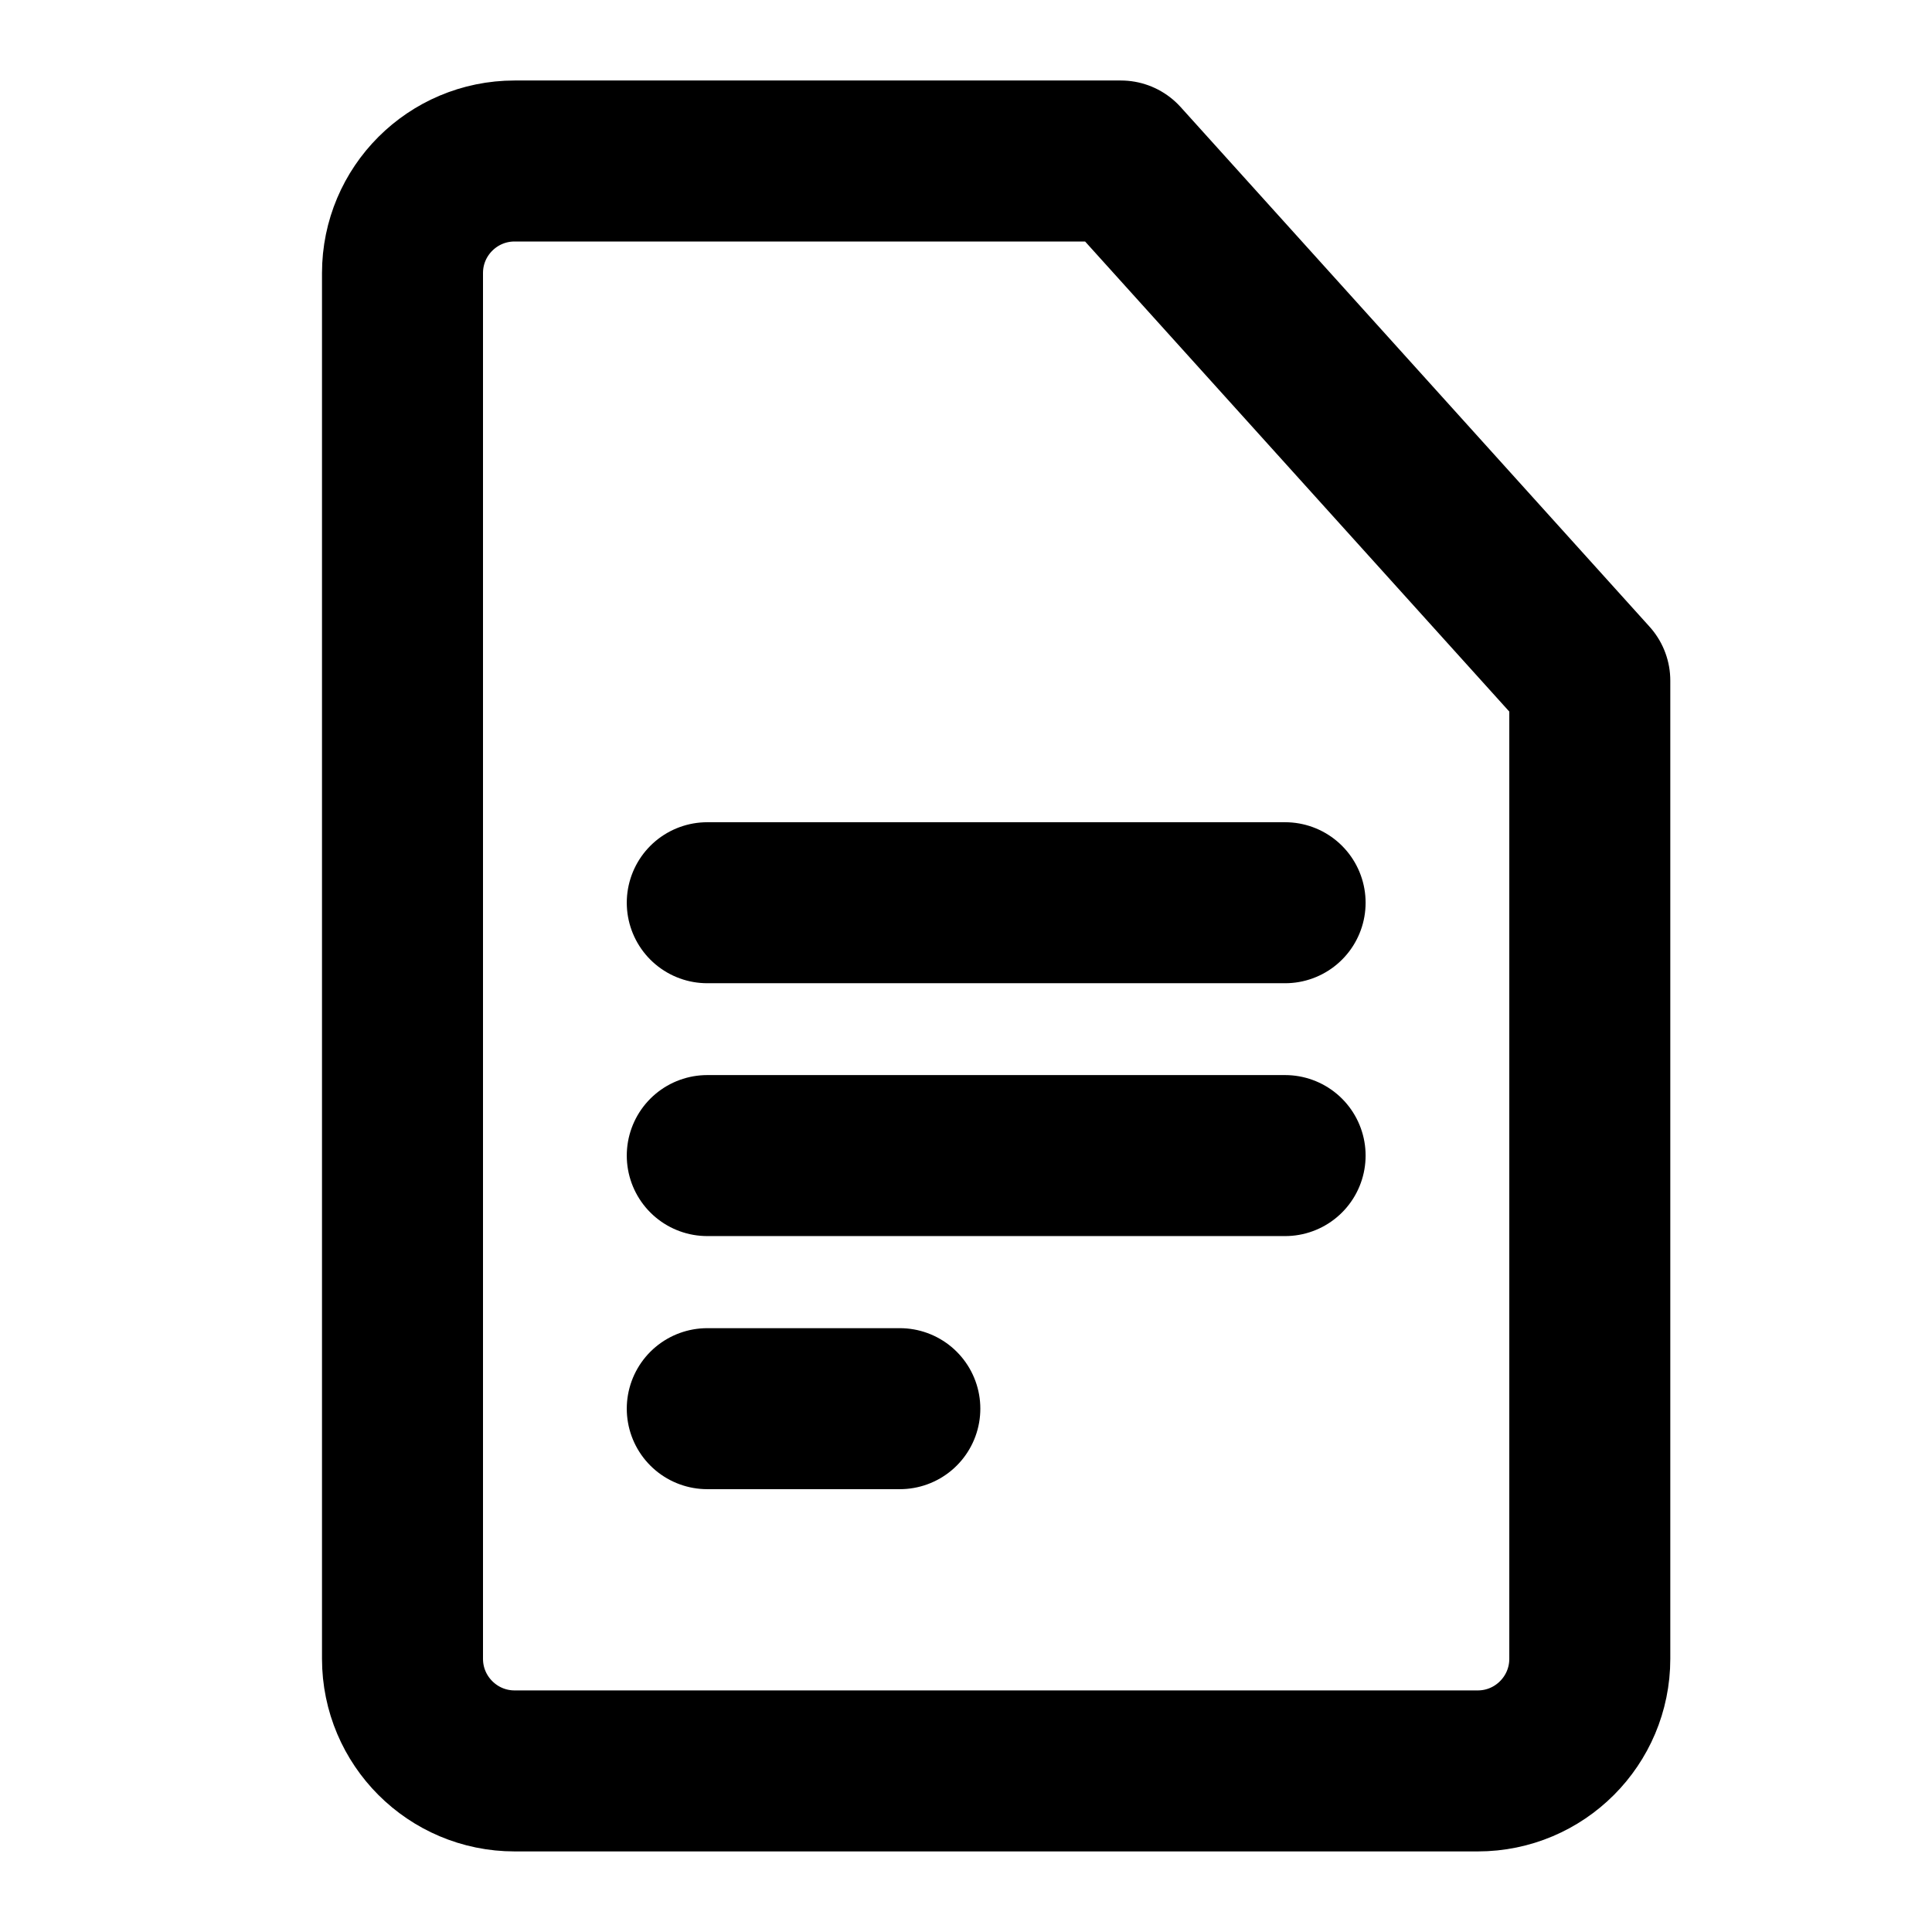 <svg width="24" height="24" viewBox="0 0 24 24" fill="none" xmlns="http://www.w3.org/2000/svg">
<path d="M6.393 21.999L18.357 21.999C19.126 21.999 19.749 21.375 19.749 20.606L19.749 8.455L13.924 2L6.393 2C5.624 2 5 2.623 5 3.392L5 20.606C5 21.375 5.624 21.999 6.393 21.999Z" stroke="currentColor" stroke-width="2" stroke-linecap="round" stroke-linejoin="round"/>
<path d="M8.786 17.499H11.178" stroke="currentColor" stroke-width="2" stroke-linecap="round" stroke-linejoin="round"/>
<path d="M8.786 14.355H15.964" stroke="currentColor" stroke-width="2" stroke-linecap="round" stroke-linejoin="round"/>
<path d="M8.786 11.214H15.964" stroke="currentColor" stroke-width="2" stroke-linecap="round" stroke-linejoin="round"/>
</svg>

